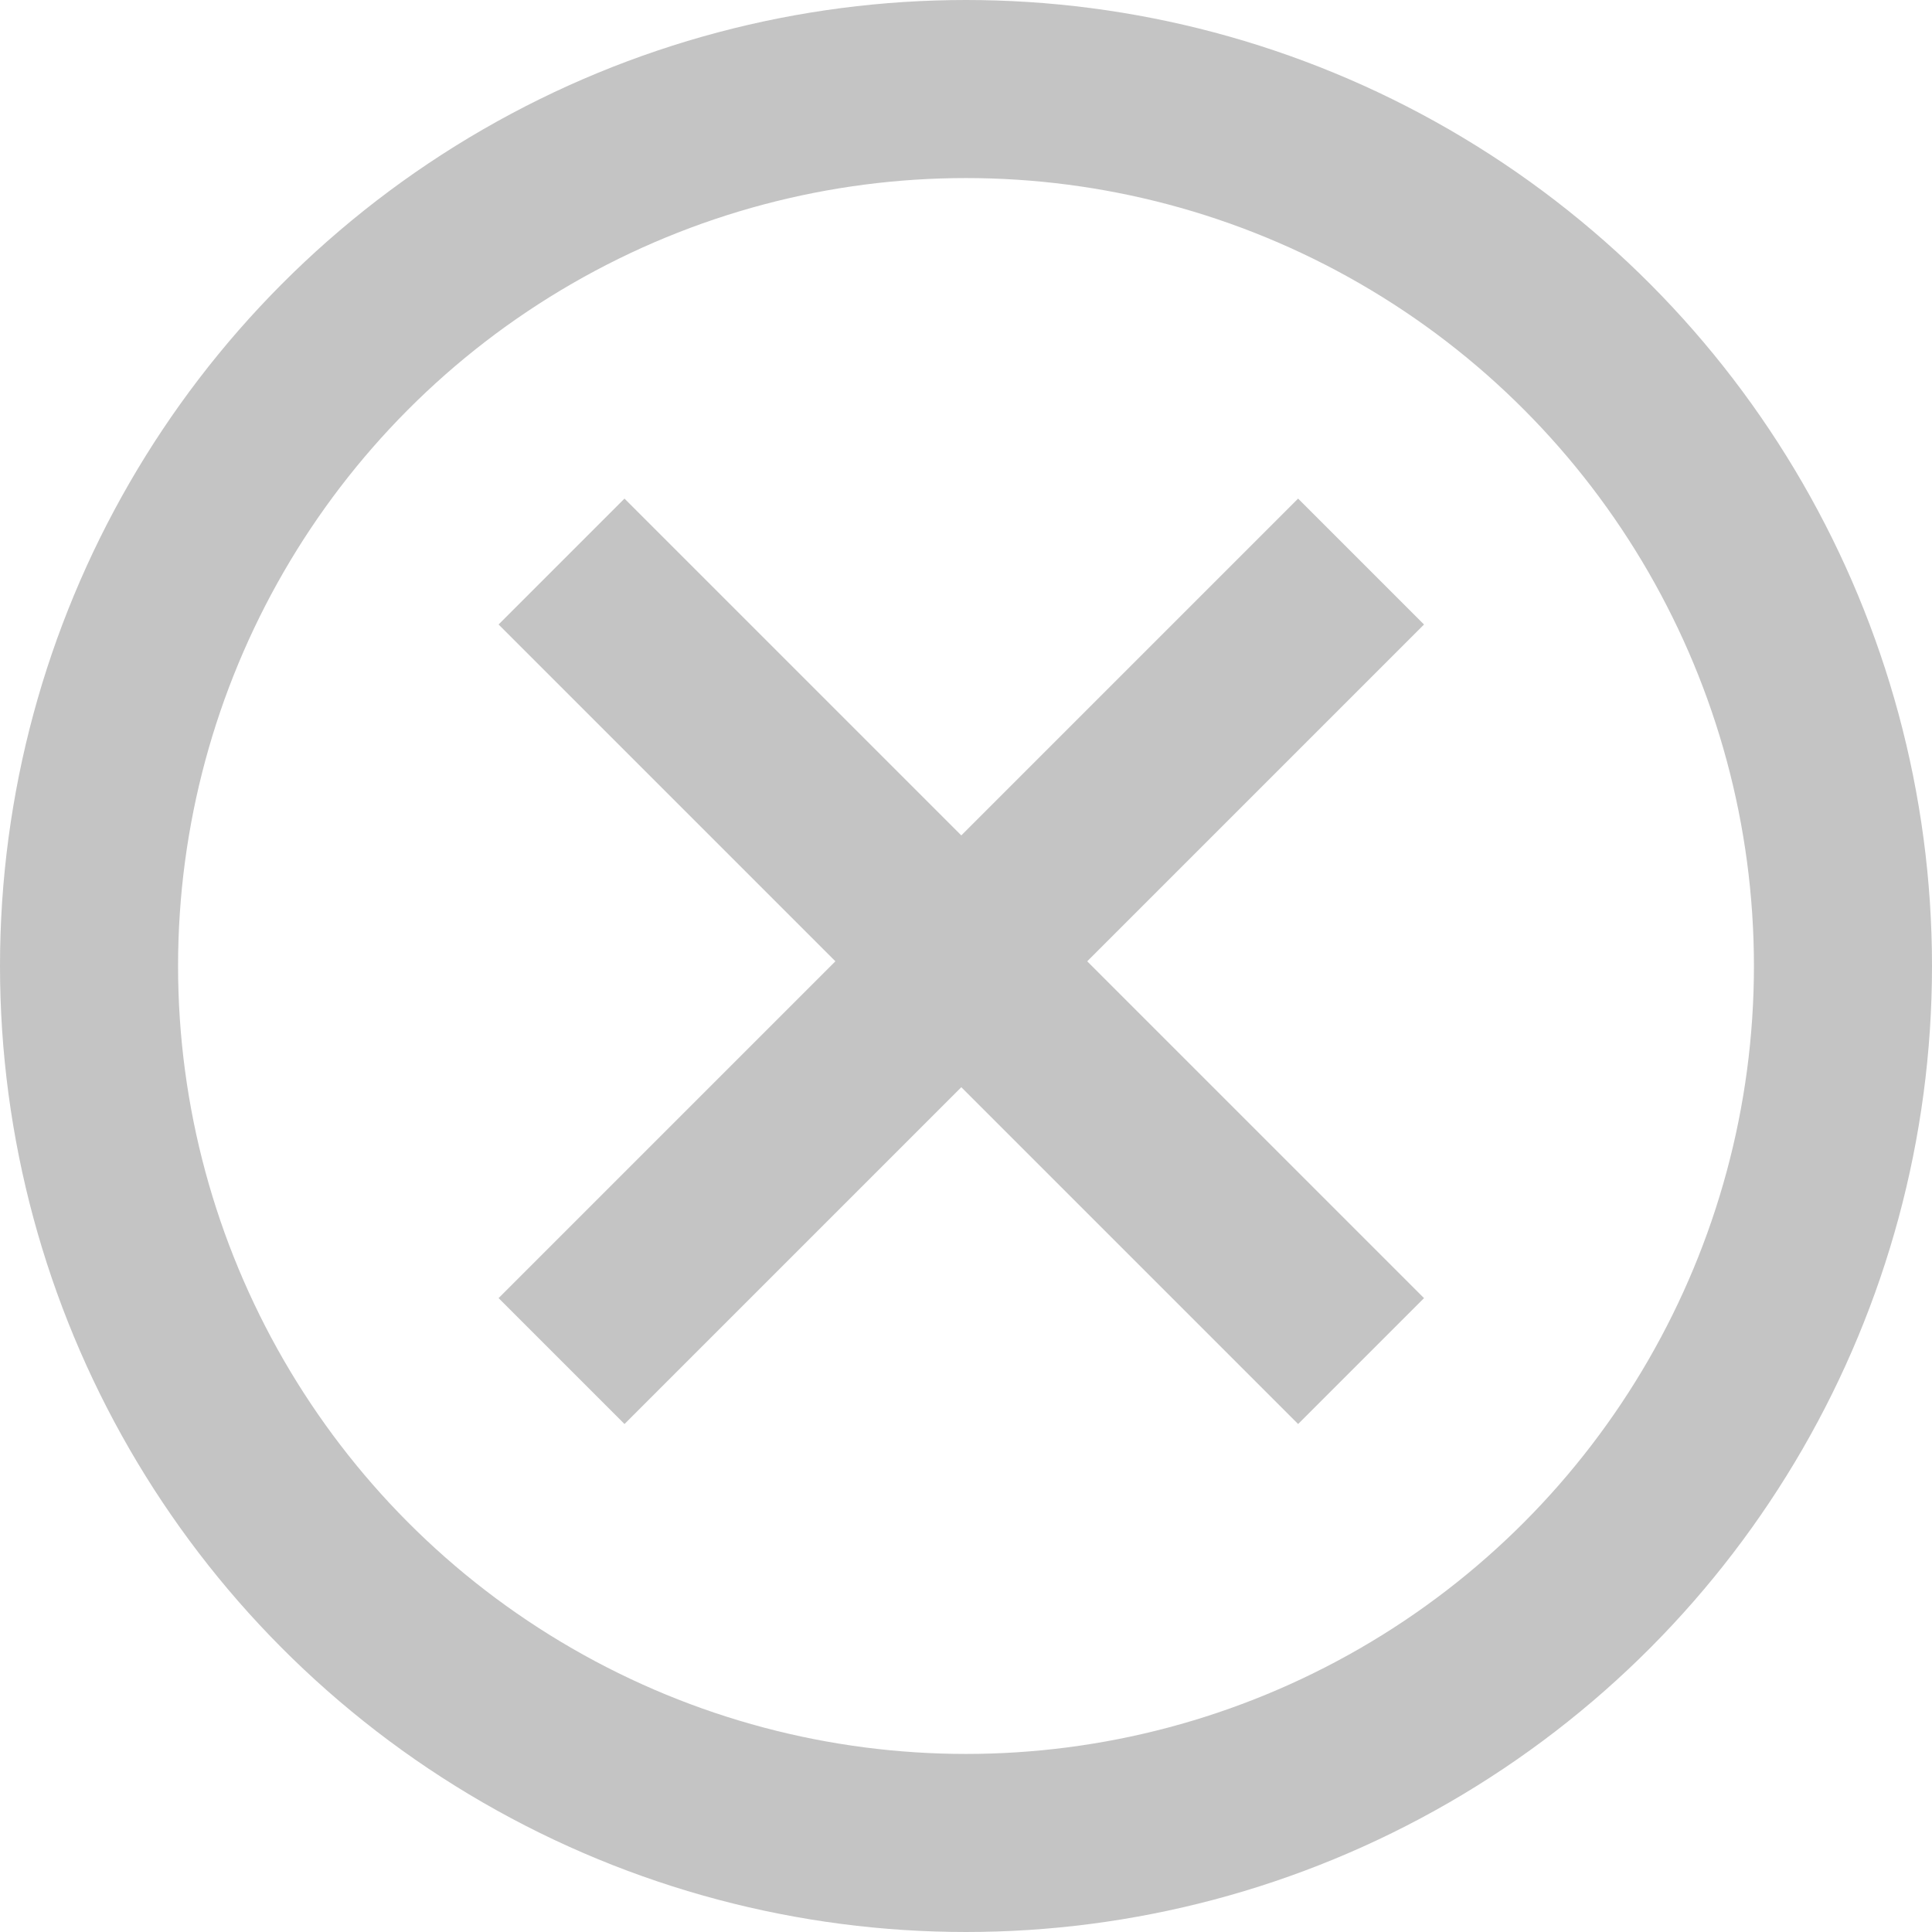 <svg width="217" height="217" viewBox="0 0 217 217" fill="none" xmlns="http://www.w3.org/2000/svg">
<circle cx="108.5" cy="108.5" r="98.5" stroke="#C4C4C4" stroke-width="20"/>
<rect x="56" y="145.803" width="127" height="20" transform="rotate(-45 56 145.803)" fill="#C4C4C4"/>
<rect x="70.142" y="56" width="127" height="20" transform="rotate(45 70.142 56)" fill="#C4C4C4"/>
</svg>
